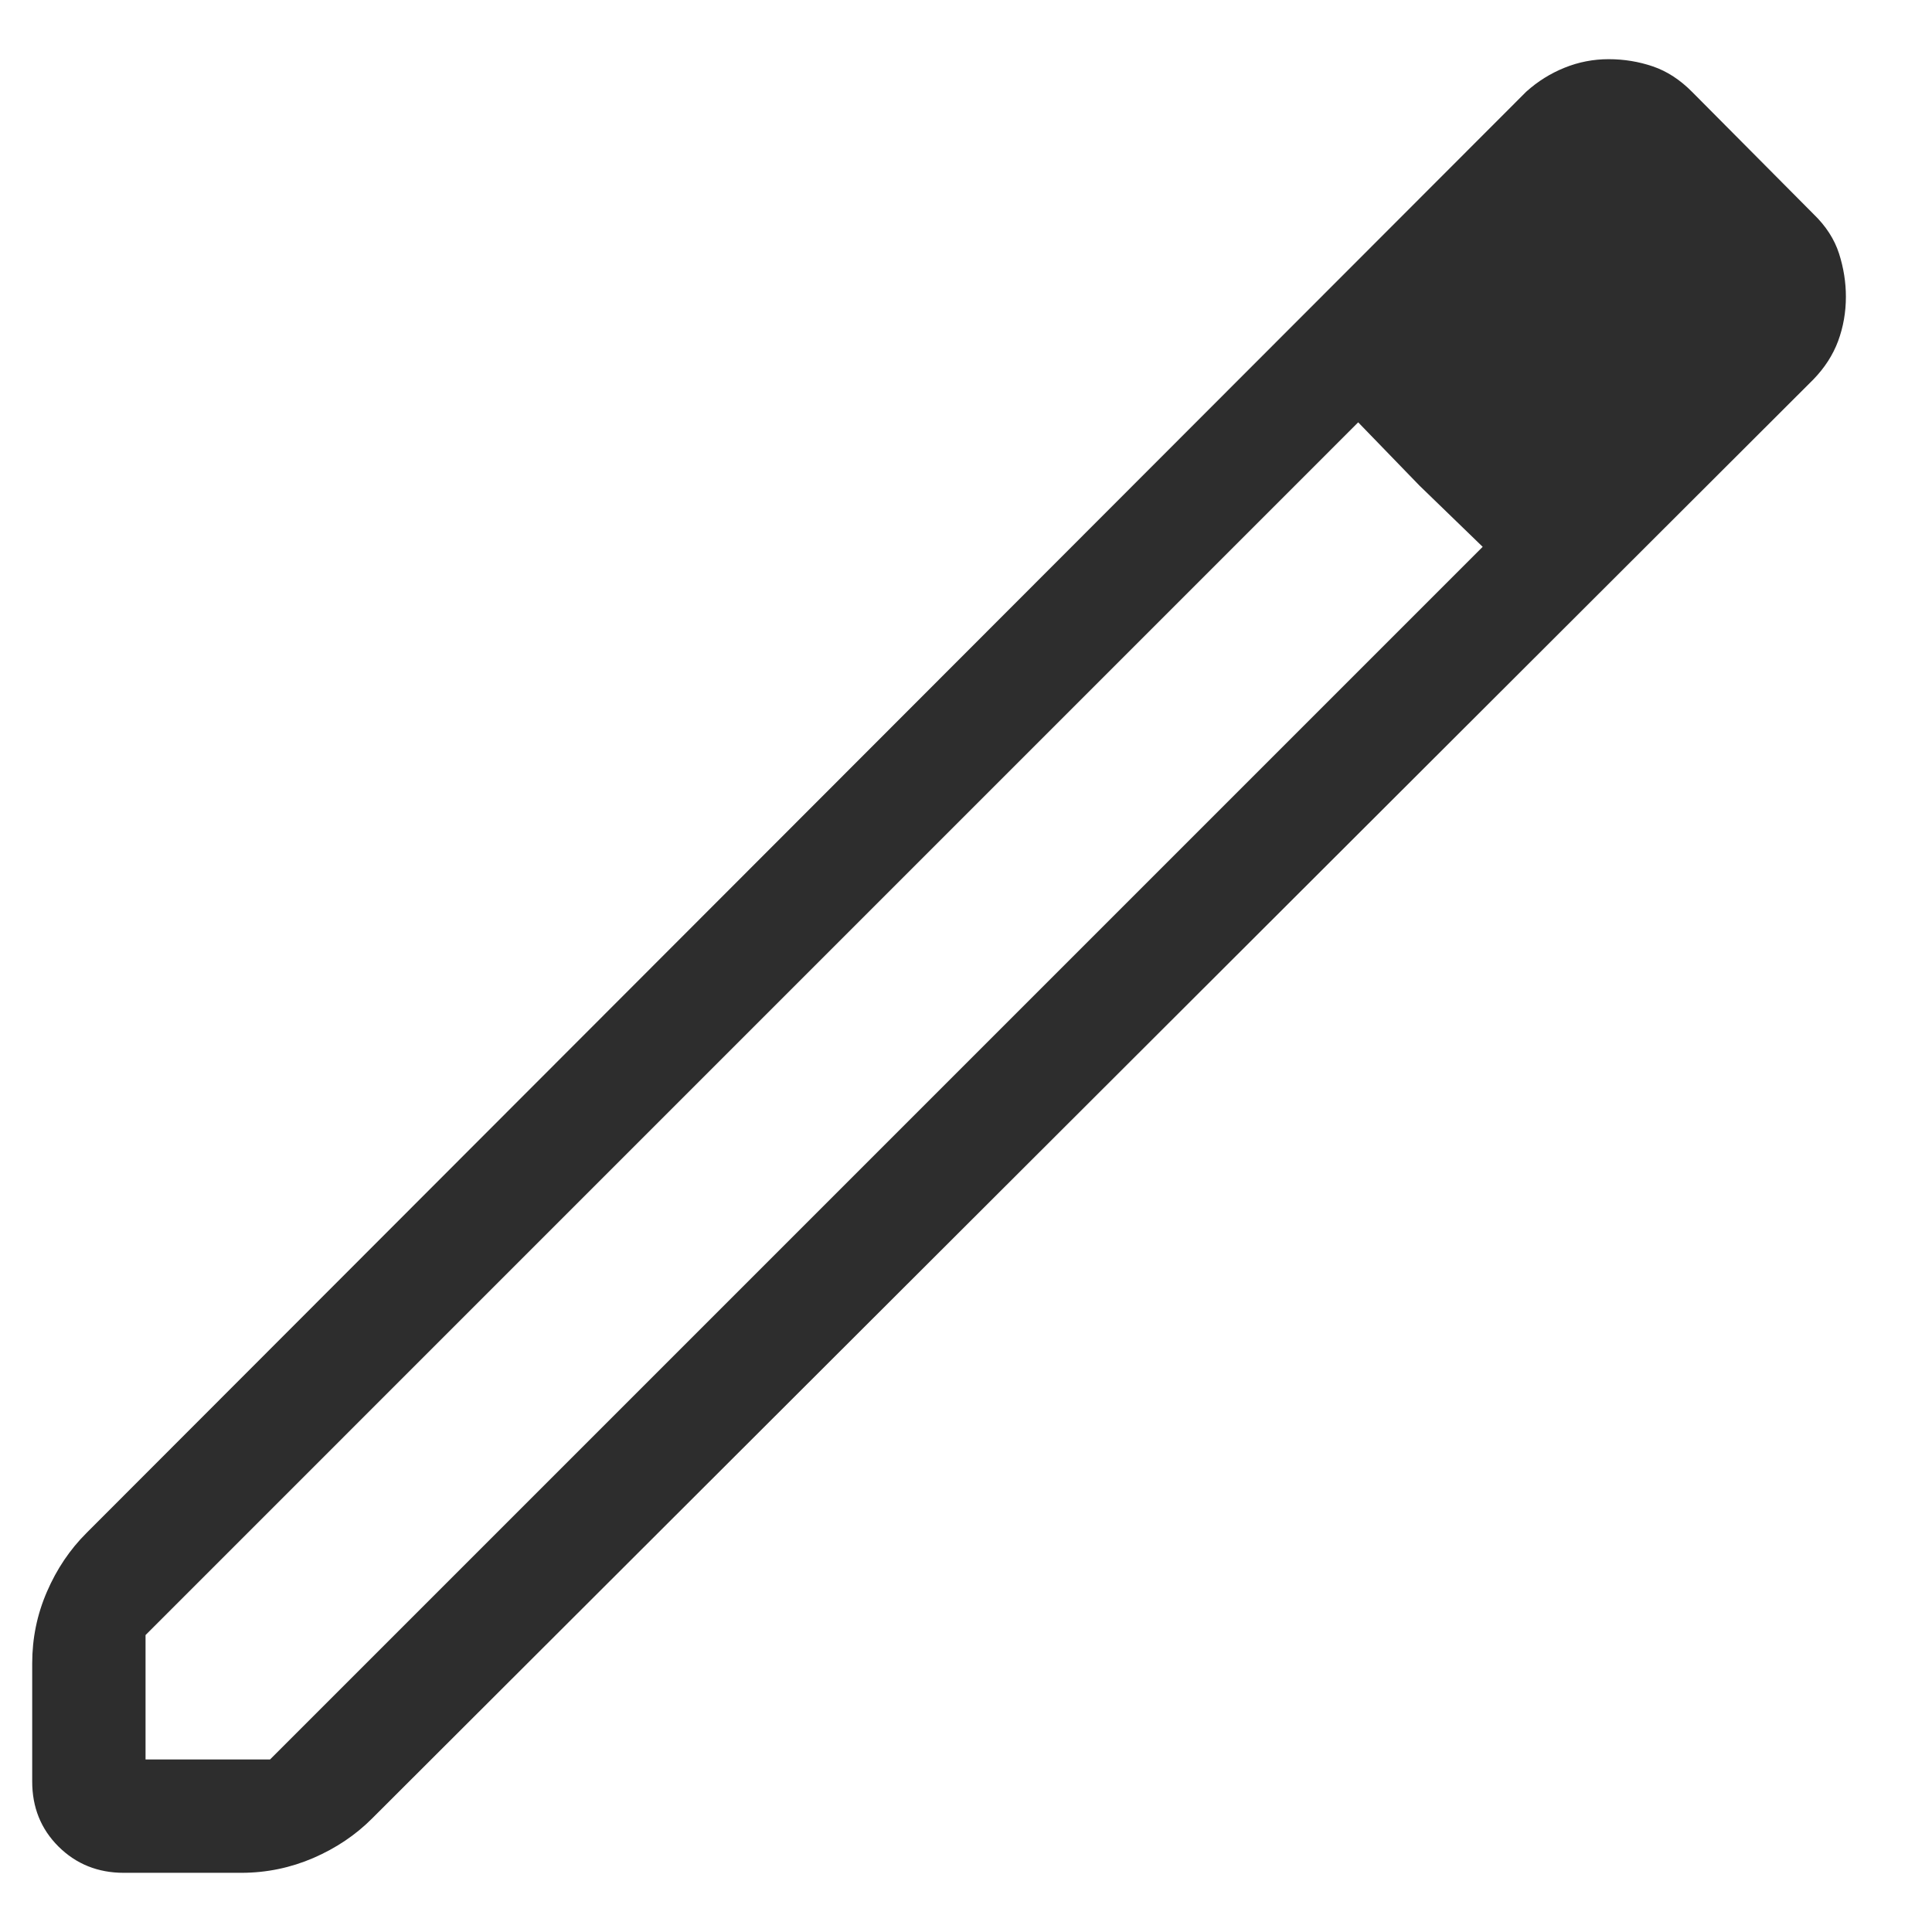 <svg width="20" height="20" viewBox="0 0 29 30" fill="none" xmlns="http://www.w3.org/2000/svg">
<path d="M1.76 27.321H3.693L22.523 8.491L20.59 6.558L1.76 25.389V27.321ZM1.422 29.081C1.02 29.081 0.682 28.945 0.408 28.673C0.135 28.401 -0.001 28.063 7.52209e-06 27.659V25.829C7.52209e-06 25.439 0.076 25.068 0.229 24.716C0.381 24.364 0.586 24.06 0.843 23.804L23.199 1.424C23.378 1.263 23.577 1.139 23.796 1.051C24.014 0.963 24.242 0.919 24.479 0.919C24.716 0.919 24.945 0.956 25.165 1.031C25.386 1.106 25.591 1.24 25.781 1.433L27.659 3.323C27.853 3.51 27.985 3.715 28.057 3.939C28.128 4.162 28.163 4.385 28.163 4.608C28.163 4.847 28.123 5.076 28.043 5.294C27.962 5.512 27.834 5.71 27.659 5.891L5.277 28.238C5.022 28.494 4.718 28.698 4.365 28.851C4.012 29.003 3.641 29.08 3.253 29.081H1.422ZM21.541 7.54L20.59 6.558L22.523 8.491L21.541 7.54Z" fill="#2D2D2D"/>
</svg>
